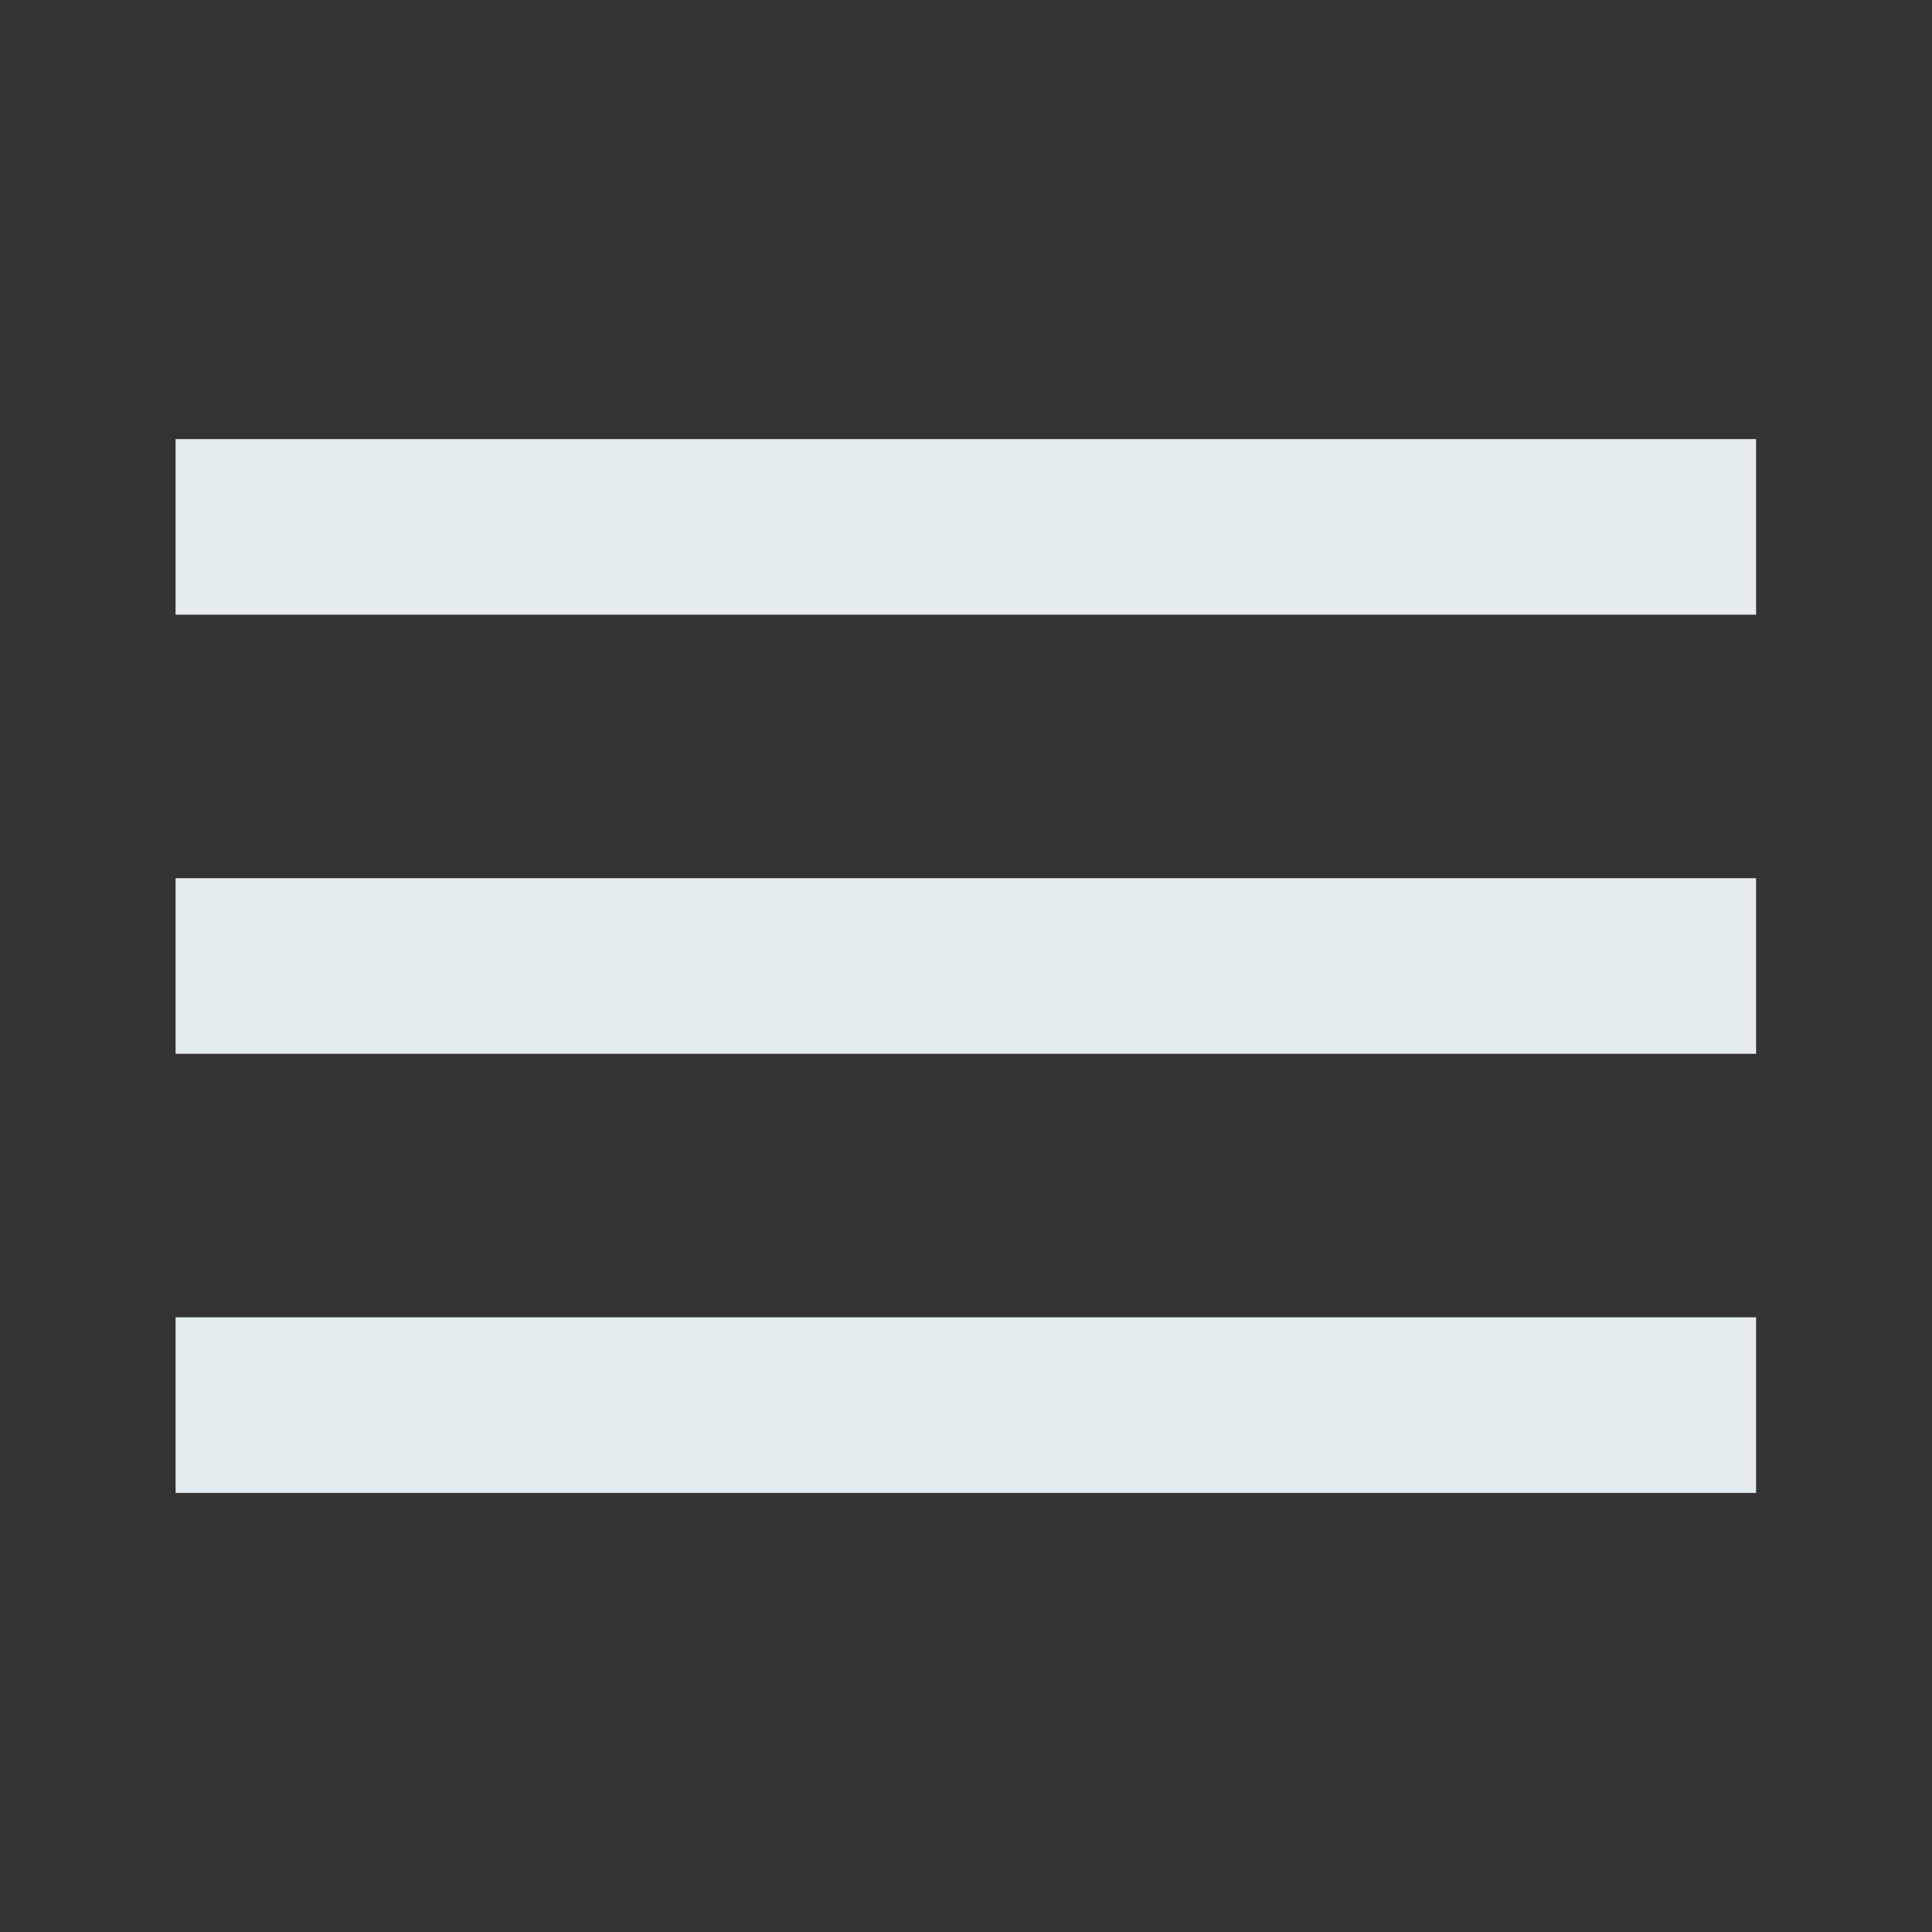 <?xml version="1.0" encoding="UTF-8" standalone="no"?>
<!-- Created with Inkscape (http://www.inkscape.org/) -->

<svg
   xmlns:dc="http://purl.org/dc/elements/1.1/"
   xmlns:cc="http://creativecommons.org/ns#"
   xmlns:rdf="http://www.w3.org/1999/02/22-rdf-syntax-ns#"
   xmlns:svg="http://www.w3.org/2000/svg"
   xmlns="http://www.w3.org/2000/svg"
   xmlns:sodipodi="http://sodipodi.sourceforge.net/DTD/sodipodi-0.dtd"
   xmlns:inkscape="http://www.inkscape.org/namespaces/inkscape"
   width="22"
   height="22"
   viewBox="0 0 5.821 5.821"
   version="1.1"
   id="svg8"
   inkscape:version="0.92.1 r15371"
   sodipodi:docname="view-list-details.svg">
  <rect x="0" y="0" width="5.821" height="5.821" fill="#333333" stroke="none"/>
  <defs
     id="defs2" />
  <sodipodi:namedview
     id="base"
     pagecolor="#ffffff"
     bordercolor="#666666"
     borderopacity="1.0"
     inkscape:pageopacity="0.0"
     inkscape:pageshadow="2"
     inkscape:zoom="16"
     inkscape:cx="15.600544"
     inkscape:cy="9.1702916"
     inkscape:document-units="mm"
     inkscape:current-layer="layer1"
     showgrid="true"
     units="px"
     inkscape:window-width="1920"
     inkscape:window-height="1040"
     inkscape:window-x="0"
     inkscape:window-y="0"
     inkscape:window-maximized="1">
    <inkscape:grid
       type="xygrid"
       id="grid10"
       spacingx="0.265"
       spacingy="0.265" />
  </sodipodi:namedview>
  <g
     inkscape:label="Capa 1"
     inkscape:groupmode="layer"
     id="layer1"
     transform="translate(0,-291.179)">
    <rect
       style="opacity:1;fill:#e5ecef;fill-opacity:1;stroke:none;stroke-width:1;stroke-miterlimit:4;stroke-dasharray:none;stroke-opacity:1"
       id="rect4649"
       width="4.762"
       height="0.529"
       x="0.529"
       y="292.502" />
    <rect
       y="293.825"
       x="0.529"
       height="0.529"
       width="4.762"
       id="rect4651"
       style="opacity:1;fill:#e5ecef;fill-opacity:1;stroke:none;stroke-width:1;stroke-miterlimit:4;stroke-dasharray:none;stroke-opacity:1" />
    <rect
       style="opacity:1;fill:#e5ecef;fill-opacity:1;stroke:none;stroke-width:1;stroke-miterlimit:4;stroke-dasharray:none;stroke-opacity:1"
       id="rect4653"
       width="4.762"
       height="0.529"
       x="0.529"
       y="295.148" />
  </g>
</svg>
